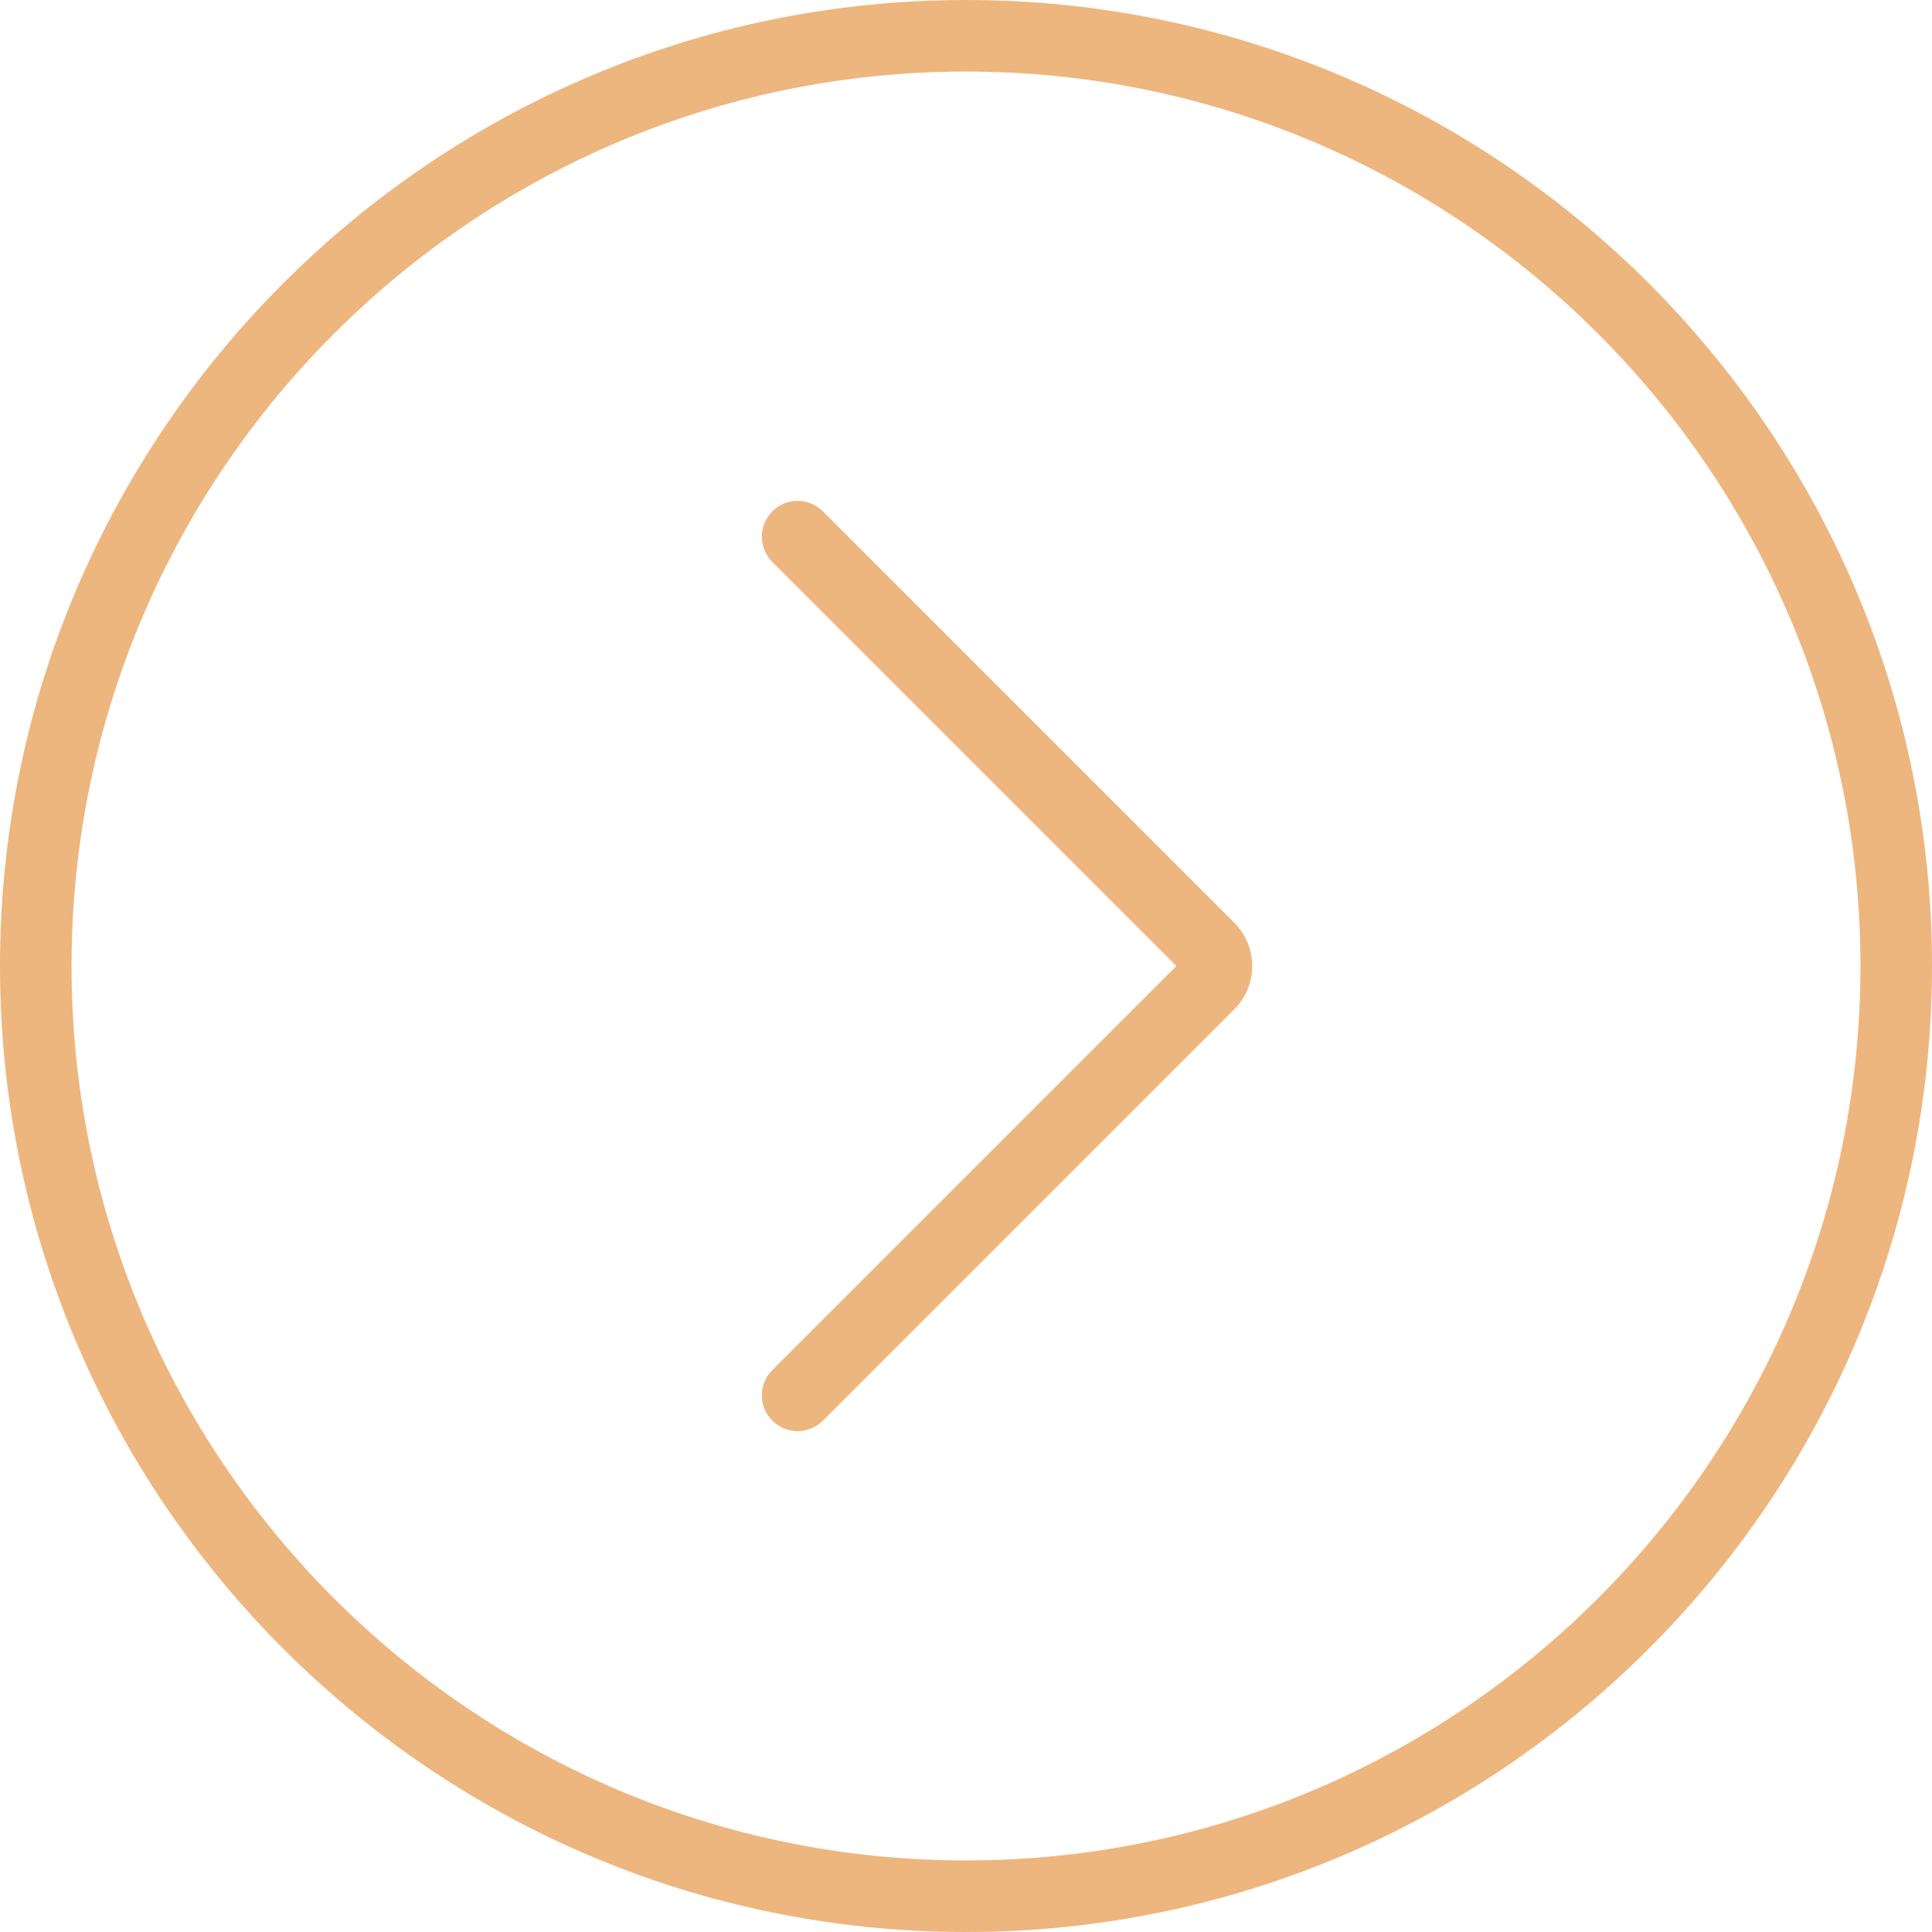 <svg enable-background="new 0 0 54 54" height="512" viewBox="0 0 54 54" width="512" xmlns="http://www.w3.org/2000/svg"><g fill="#edb67e"><path d="m27 0c-14.888 0-27 12.112-27 27s12.112 27 27 27 27-12.112 27-27-12.112-27-27-27zm0 52c-13.785 0-25-11.215-25-25s11.215-25 25-25 25 11.215 25 25-11.215 25-25 25z"/><path d="m23.001 14.293c-.391-.391-1.023-.391-1.414 0s-.391 1.023 0 1.414l11.293 11.293-11.293 11.293c-.391.391-.391 1.023 0 1.414.195.195.451.293.707.293s.512-.098.707-.293l11.498-11.498c.667-.667.667-1.751 0-2.418z"/></g></svg>